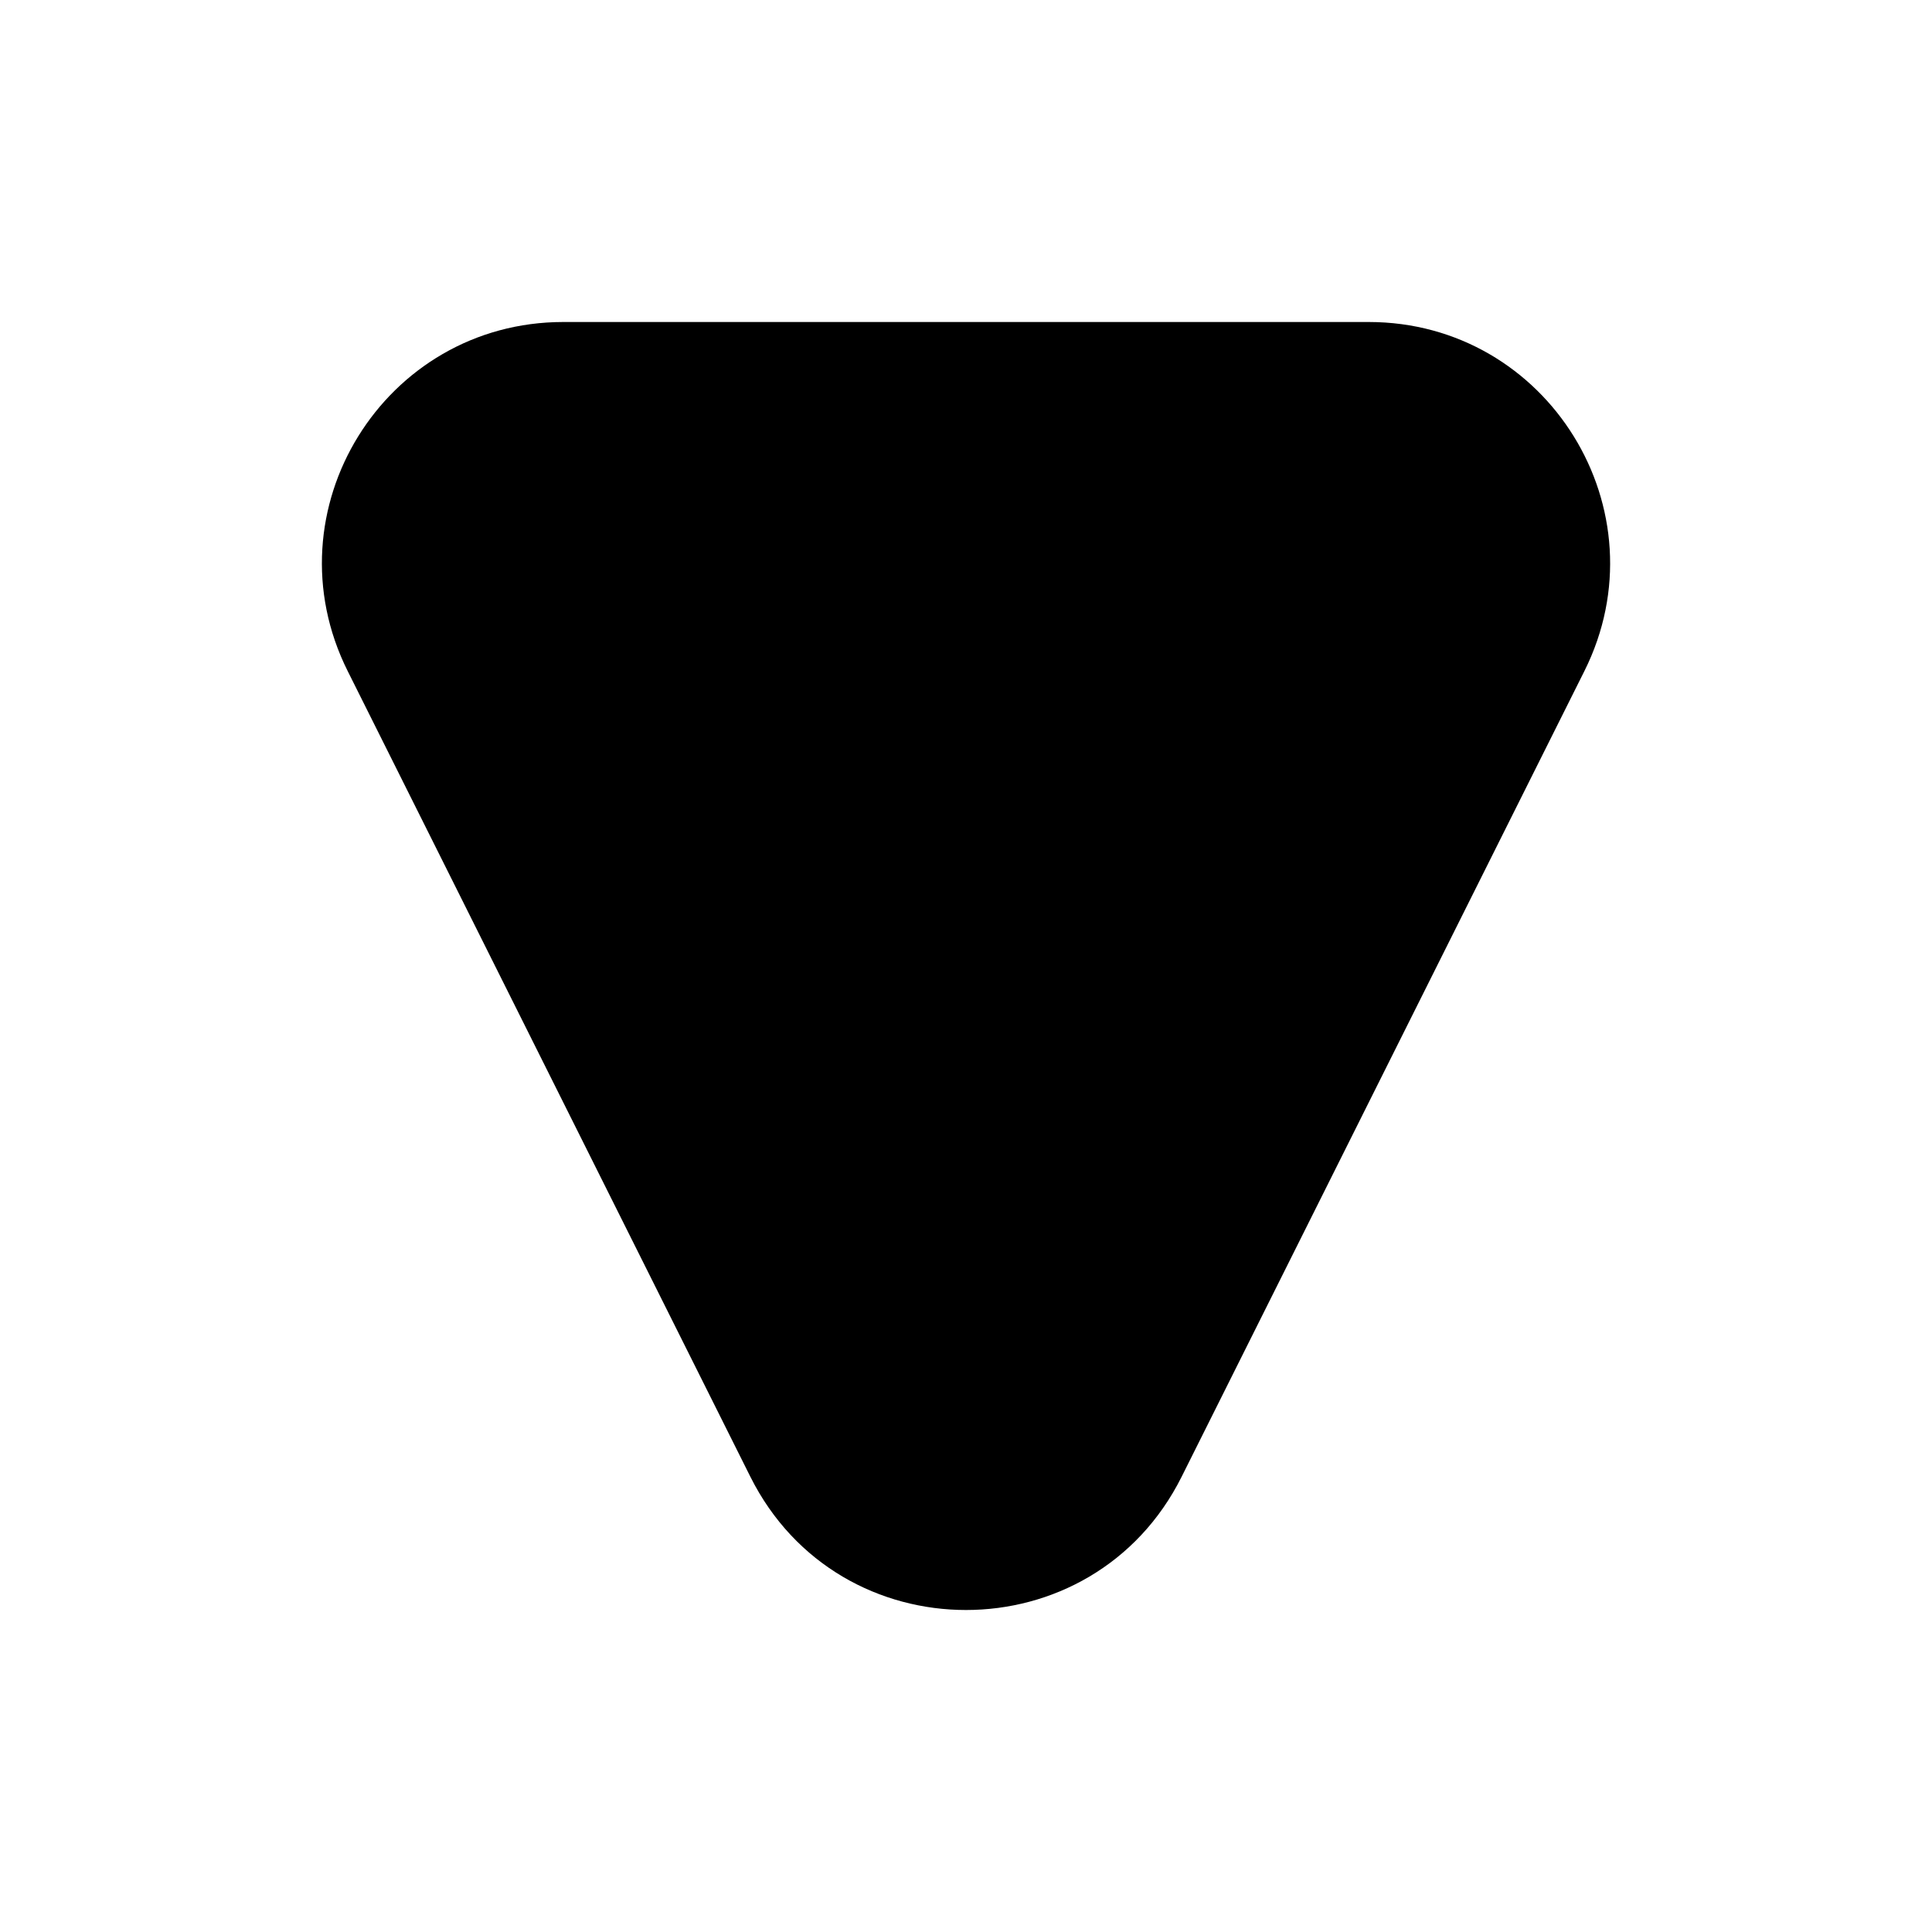 <svg xmlns="http://www.w3.org/2000/svg" width="24" height="24" fill="none" viewBox="0 0 24 24">
  <path fill="currentColor"
    d="M4.319 8.336C3.323 6.344 4.77 4 6.998 4h10.004c2.227 0 3.675 2.344 2.68 4.336l-5.003 10.008c-1.104 2.208-4.254 2.208-5.358 0L4.319 8.336Z" />
</svg>